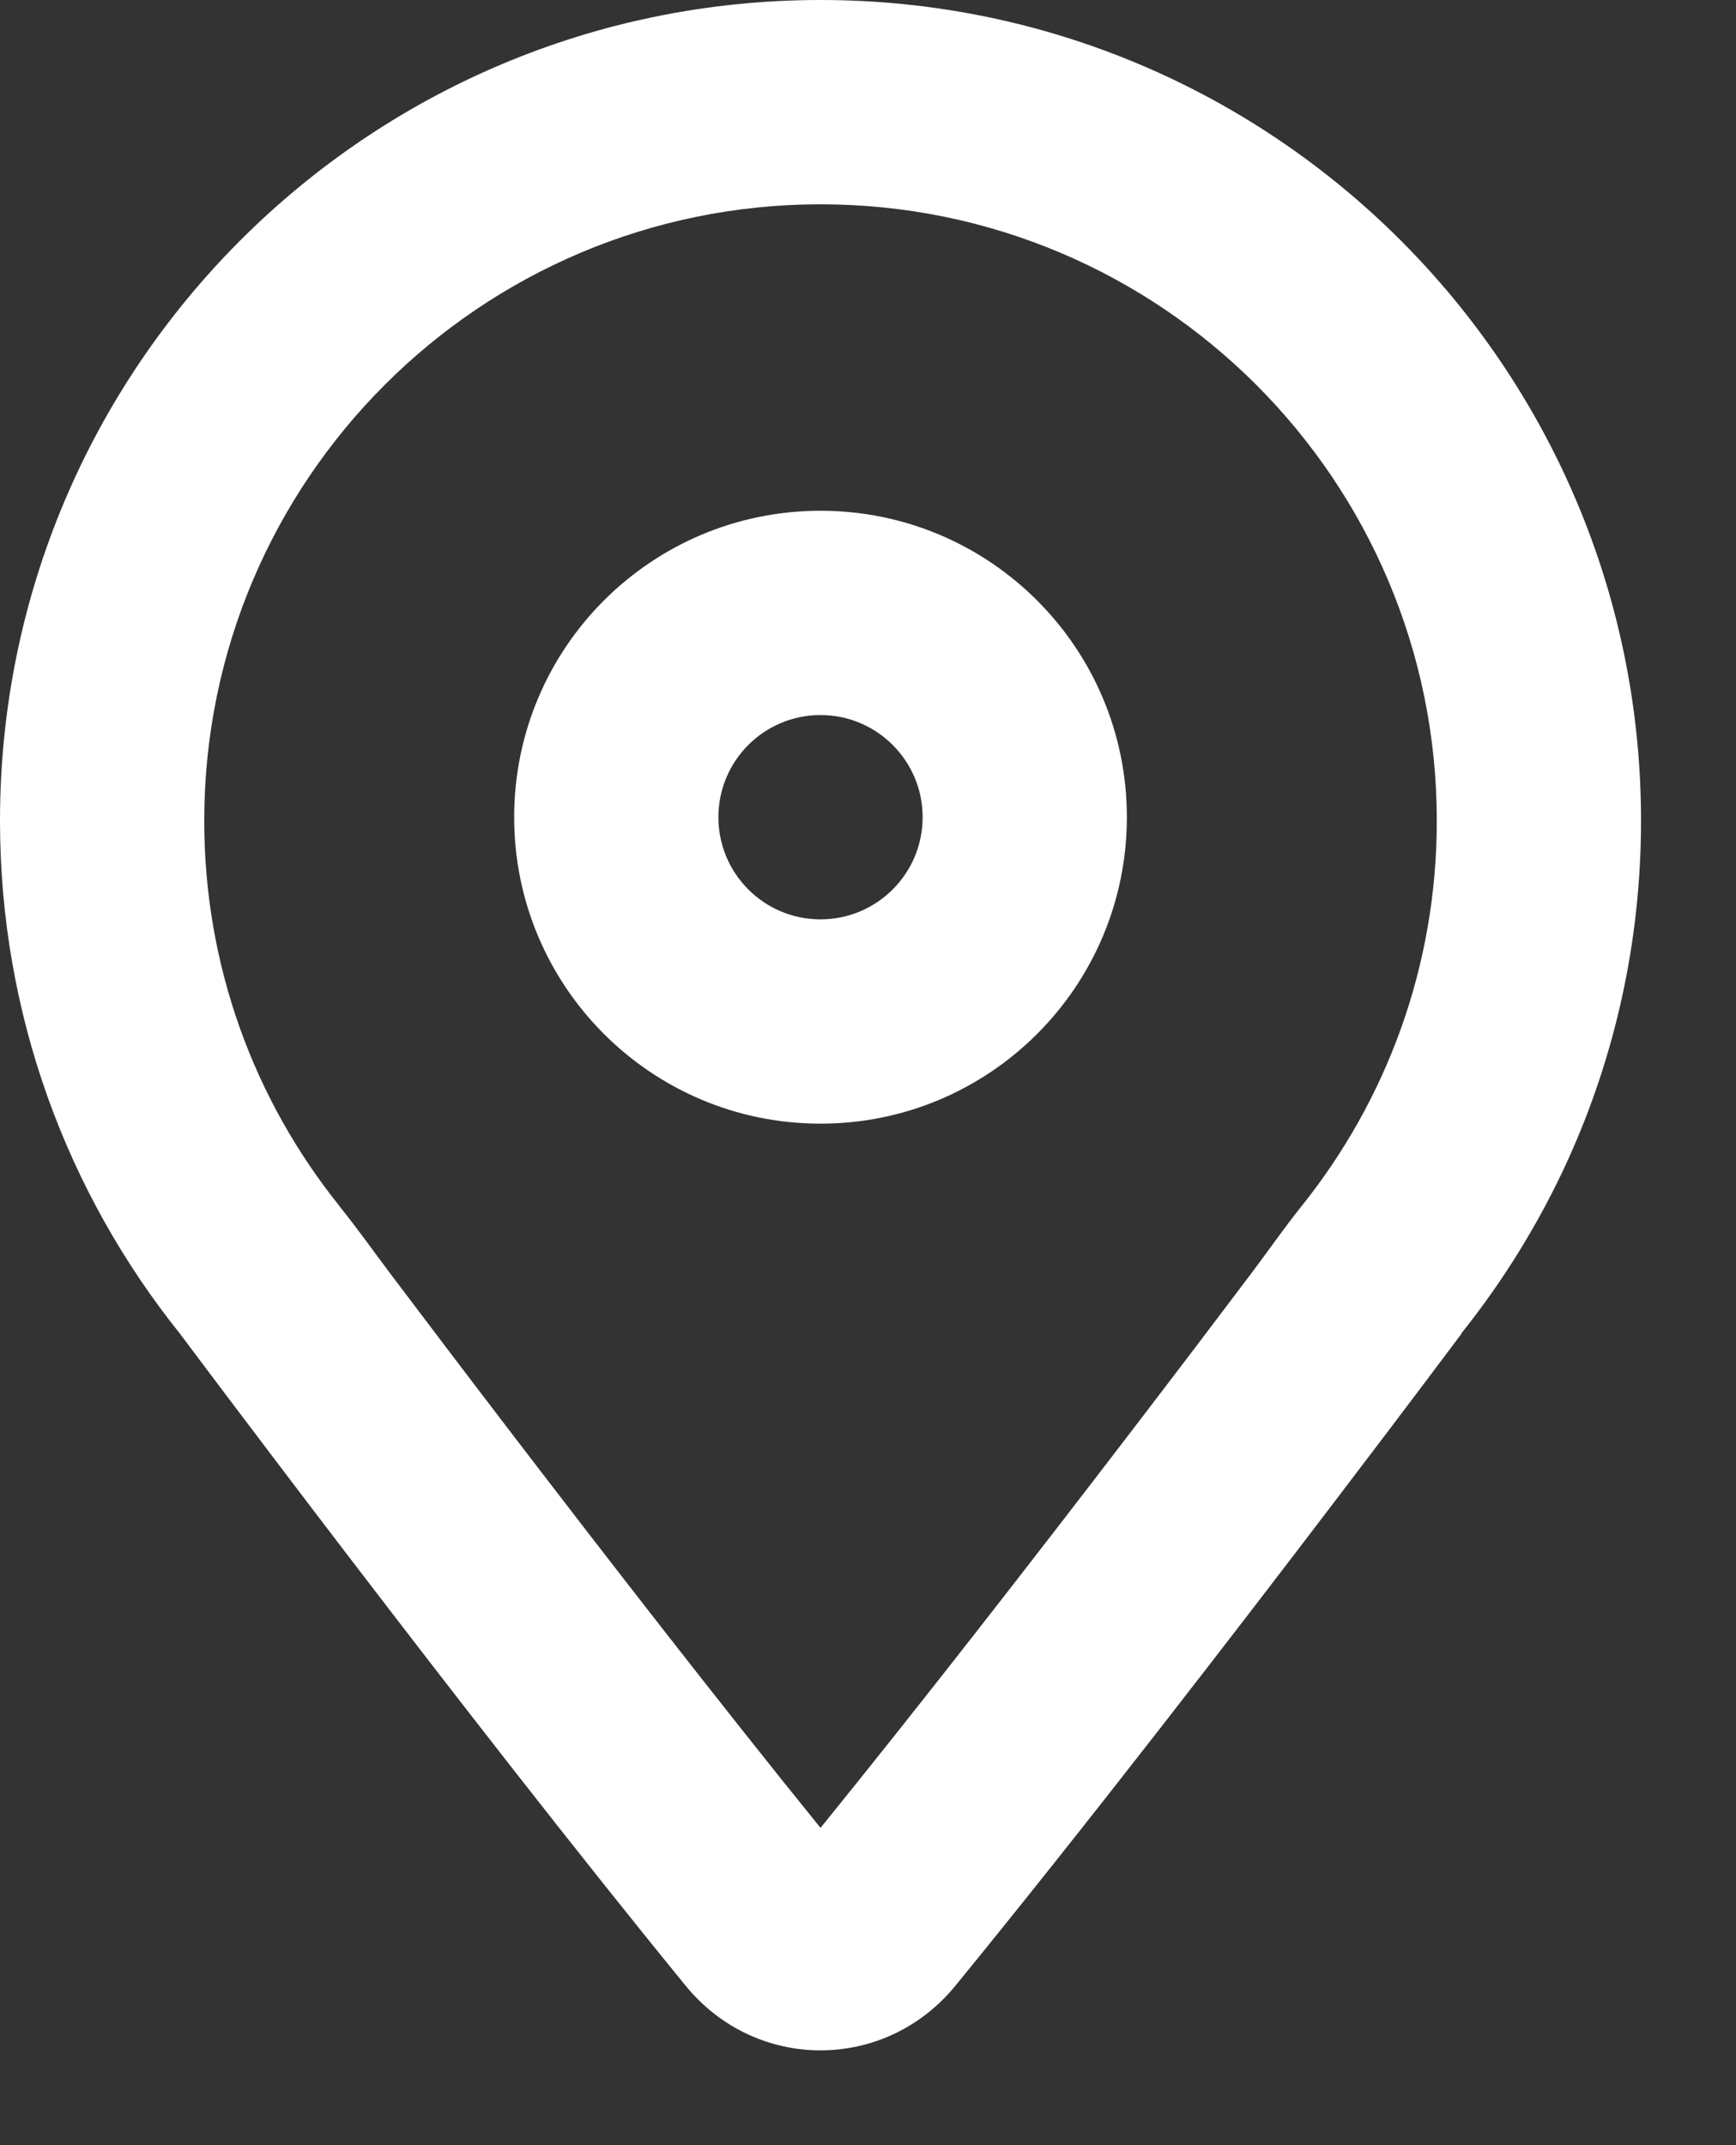 <svg width="17" height="21" viewBox="0 0 17 21" fill="none" xmlns="http://www.w3.org/2000/svg">
<rect x="0" y="0" width="17" height="21" fill="#333333" stroke="none"/>
<path fill-rule="evenodd" clip-rule="evenodd" d="M12.747 11.806C13.575 10.772 14.07 9.464 14.07 8.035C14.07 4.702 11.368 2 8.035 2C4.702 2 2 4.702 2 8.035C2 9.464 2.494 10.772 3.323 11.805L3.328 11.813C3.504 12.031 3.666 12.261 3.835 12.485C4.128 12.873 4.541 13.419 5.021 14.046C5.916 15.215 7.033 16.657 8.035 17.894C9.041 16.654 10.161 15.21 11.057 14.04C11.538 13.412 11.952 12.866 12.245 12.477C12.413 12.255 12.573 12.023 12.747 11.806ZM14.31 13.059C14.31 13.059 14.309 13.061 14.307 13.063C14.256 13.131 13.786 13.759 13.104 14.654C12.094 15.982 10.618 17.896 9.356 19.439C8.666 20.283 7.404 20.283 6.714 19.439C4.558 16.799 1.769 13.065 1.769 13.065L1.762 13.056C0.66 11.681 0 9.935 0 8.035C0 3.597 3.597 0 8.035 0C12.472 0 16.07 3.597 16.07 8.035C16.07 9.217 15.814 10.34 15.356 11.351C15.078 11.962 14.726 12.533 14.312 13.051L14.309 13.054L14.307 13.056H14.312L14.31 13.059Z" fill="white"/>
<path fill-rule="evenodd" clip-rule="evenodd" d="M8.035 9C8.587 9 9.035 8.552 9.035 8C9.035 7.448 8.587 7 8.035 7C7.482 7 7.035 7.448 7.035 8C7.035 8.552 7.482 9 8.035 9ZM11.035 8C11.035 9.657 9.692 11 8.035 11C6.378 11 5.035 9.657 5.035 8C5.035 6.343 6.378 5 8.035 5C9.692 5 11.035 6.343 11.035 8Z" fill="white"/>
</svg>
